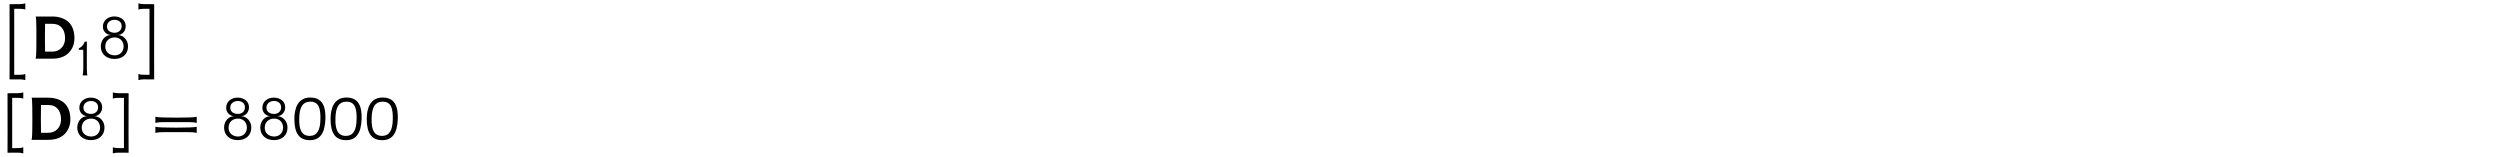 <?xml version='1.0' encoding='UTF-8'?>
<!-- This file was generated by dvisvgm 3.2.2 -->
<svg version='1.1' xmlns='http://www.w3.org/2000/svg' xmlns:xlink='http://www.w3.org/1999/xlink' width='368.204pt' height='23.092pt' viewBox='-.5 -20.595 368.204 23.092'>
<defs>
<use id='g4-18' xlink:href='#g3-18' transform='scale(1.143)'/>
<use id='g5-17' xlink:href='#g3-17' transform='scale(1.429)'/>
<use id='g5-25' xlink:href='#g3-25' transform='scale(1.429)'/>
<use id='g5-30' xlink:href='#g3-30' transform='scale(1.429)'/>
<use id='g5-60' xlink:href='#g3-60' transform='scale(1.429)'/>
<use id='g5-62' xlink:href='#g3-62' transform='scale(1.429)'/>
<use id='g5-2391' xlink:href='#g3-2391' transform='scale(1.429)'/>
<use id='g5-3217' xlink:href='#g3-3217' transform='scale(1.429)'/>
<use id='g5-3218' xlink:href='#g3-3218' transform='scale(1.429)'/>
<path id='g3-17' d='m3.473-2.169c.035-1.206-.265-2.218-1.611-2.19c-1.213 .028-1.59 1.074-1.59 2.211c0 1.506 .53 2.183 1.597 2.183c1.018 0 1.555-.683 1.604-2.204zm-.516 .014c-.007 1.206-.377 1.743-1.095 1.75c-.962 0-1.102-.872-1.088-1.743c.007-1.248 .37-1.75 1.074-1.785c1.025-.049 1.123 .858 1.109 1.778z'/>
<path id='g3-18' d='m1.388 0c-.042-.174-.063-.467-.07-.886v-1.248c0-1.318 0-2.134 .007-2.211h-.279c-.16 .446-.384 .676-.76 .865v.181c.105-.007 .509-.007 .572 0c.007 .098 .007 .133 .007 1.123v1.29c-.007 .418-.035 .711-.084 .886h.607z'/>
<path id='g3-25' d='m3.292-1.227c.035-.621-.439-1.213-1.074-1.213c.502 0 .837-.432 .837-.907c0-.642-.523-.99-1.151-1.004c-.649-.014-1.213 .404-1.2 1.06c0 .467 .363 .844 .837 .851c-.649 0-1.053 .579-1.053 1.179c0 .802 .614 1.304 1.423 1.29c.781 0 1.374-.474 1.381-1.255zm-.656-2.134c.014 .418-.307 .69-.725 .69c-.425 0-.788-.209-.788-.649c0-.432 .363-.683 .781-.683c.404 0 .732 .23 .732 .642zm.202 2.134c-.014 .523-.391 .886-.921 .886c-.565-.014-.983-.363-.969-.934c.014-.551 .411-.914 .976-.914s.928 .411 .914 .962z'/>
<path id='g3-30' d='m2.532-.795c.244 0 .46 0 .649 0c.46 0 .767 .007 .914 .007c.195 .007 .384 .028 .558 .077v-.635c-.23 .063-.948 .091-2.12 .091s-1.911-.028-2.141-.091v.635c.174-.049 .363-.07 .558-.077c.146 0 .46-.007 .928-.007c.195 0 .411 0 .656 0zm0-1.032c.244 0 .46 0 .649 0c.46 0 .767 .007 .914 .007c.195 .007 .384 .028 .558 .077v-.635c-.23 .063-.948 .091-2.12 .091s-1.911-.028-2.141-.091v.635c.174-.049 .363-.07 .558-.077c.146 0 .46-.007 .928-.007c.195 0 .411 0 .656 0z'/>
<path id='g3-60' d='m.425-4.547c0 .042 0 .119 0 .23c0 .572 .007 2.064 .007 3.661c0 .753 0 1.527-.007 2.239c0-.007 .314-.007 1.067-.007c.195 0 .384 .028 .558 .077v-.635c-.181 .049-.146 .091-.907 .091h-.237v-2.845v-2.336h.3c.621 0 .663 .028 .844 .077v-.635c-.174 .049-.363 .07-.558 .077l-1.067 .007z'/>
<path id='g3-62' d='m.983-4.554c-.195-.007-.384-.028-.558-.077v.635c.181-.049 .223-.077 .844-.077h.3v2.336v2.845h-.237c-.76 0-.725-.042-.907-.091v.635c.174-.049 .363-.077 .558-.077c.753 0 1.067 0 1.067 .007c-.007-.711-.007-1.485-.007-2.239c0-1.597 .007-3.089 .007-3.661c0-.112 0-.188 0-.23l-1.067-.007z'/>
<path id='g3-2391' d='m4.421-2.106c0-.656-.167-1.179-.509-1.569c-.363-.418-1.032-.669-1.73-.669h-1.75c.021 .077 .035 .181 .042 .328c.021 .328 .028 .941 .028 1.841c0 .879-.007 1.43-.021 1.653c-.007 .223-.028 .398-.063 .523h1.702c.739 0 1.304-.195 1.702-.593s.6-.907 .6-1.513zm-.962-.007c0 .411-.126 .746-.37 1.004s-.565 .384-.976 .384h-.718c-.007-.544-.014-1.025-.014-1.451c0-.174 0-.411 .007-.704c.007-.37 .007-.607 .007-.711h.746c.398 0 .697 .112 .914 .335c.272 .286 .404 .669 .404 1.144z'/>
<path id='g3-3217' d='m.635-6.43c0 .042 0 .139 0 .286c0 .774 .007 2.922 .007 4.917c0 .934 0 1.841-.007 2.552c0-.007 .314-.007 1.067-.007c.195 0 .384 .028 .558 .077v-.635c-.181 .049-.146 .091-.907 .091h-.237v-4.47v-2.336h.3c.621 0 .663 .028 .844 .077v-.635c-.174 .049-.363 .07-.558 .077l-1.067 .007z'/>
<path id='g3-3218' d='m1.193-6.437c-.195-.007-.384-.028-.558-.077v.635c.181-.049 .223-.077 .844-.077h.3v2.336v4.47h-.237c-.76 0-.725-.042-.907-.091v.635c.174-.049 .363-.077 .558-.077c.753 0 1.067 0 1.067 .007c-.007-.711-.007-1.618-.007-2.552c0-1.995 .007-4.142 .007-4.917c0-.146 0-.244 0-.286l-1.067-.007z'/>
</defs>
<g id='page9'>
<g fill='currentColor'>
<use x='0' y='-10.79' xlink:href='#g5-3217'/>
<use x='4.144' y='-11.955' xlink:href='#g5-2391'/>
<use x='10.78' y='-9.494' xlink:href='#g4-18'/>
<use x='13.649' y='-11.955' xlink:href='#g5-25'/>
<use x='18.979' y='-10.79' xlink:href='#g5-3218'/>
<use x='0' y='-.364' xlink:href='#g5-60'/>
<use x='3.547' y='0' xlink:href='#g5-2391'/>
<use x='10.182' y='0' xlink:href='#g5-25'/>
<use x='15.512' y='-.364' xlink:href='#g5-62'/>
<use x='21.826' y='0' xlink:href='#g5-30'/>
<use x='31.806' y='0' xlink:href='#g5-25'/>
<use x='37.136' y='0' xlink:href='#g5-25'/>
<use x='42.466' y='0' xlink:href='#g5-17'/>
<use x='47.796' y='0' xlink:href='#g5-17'/>
<use x='53.126' y='0' xlink:href='#g5-17'/>
</g>
</g>
</svg>